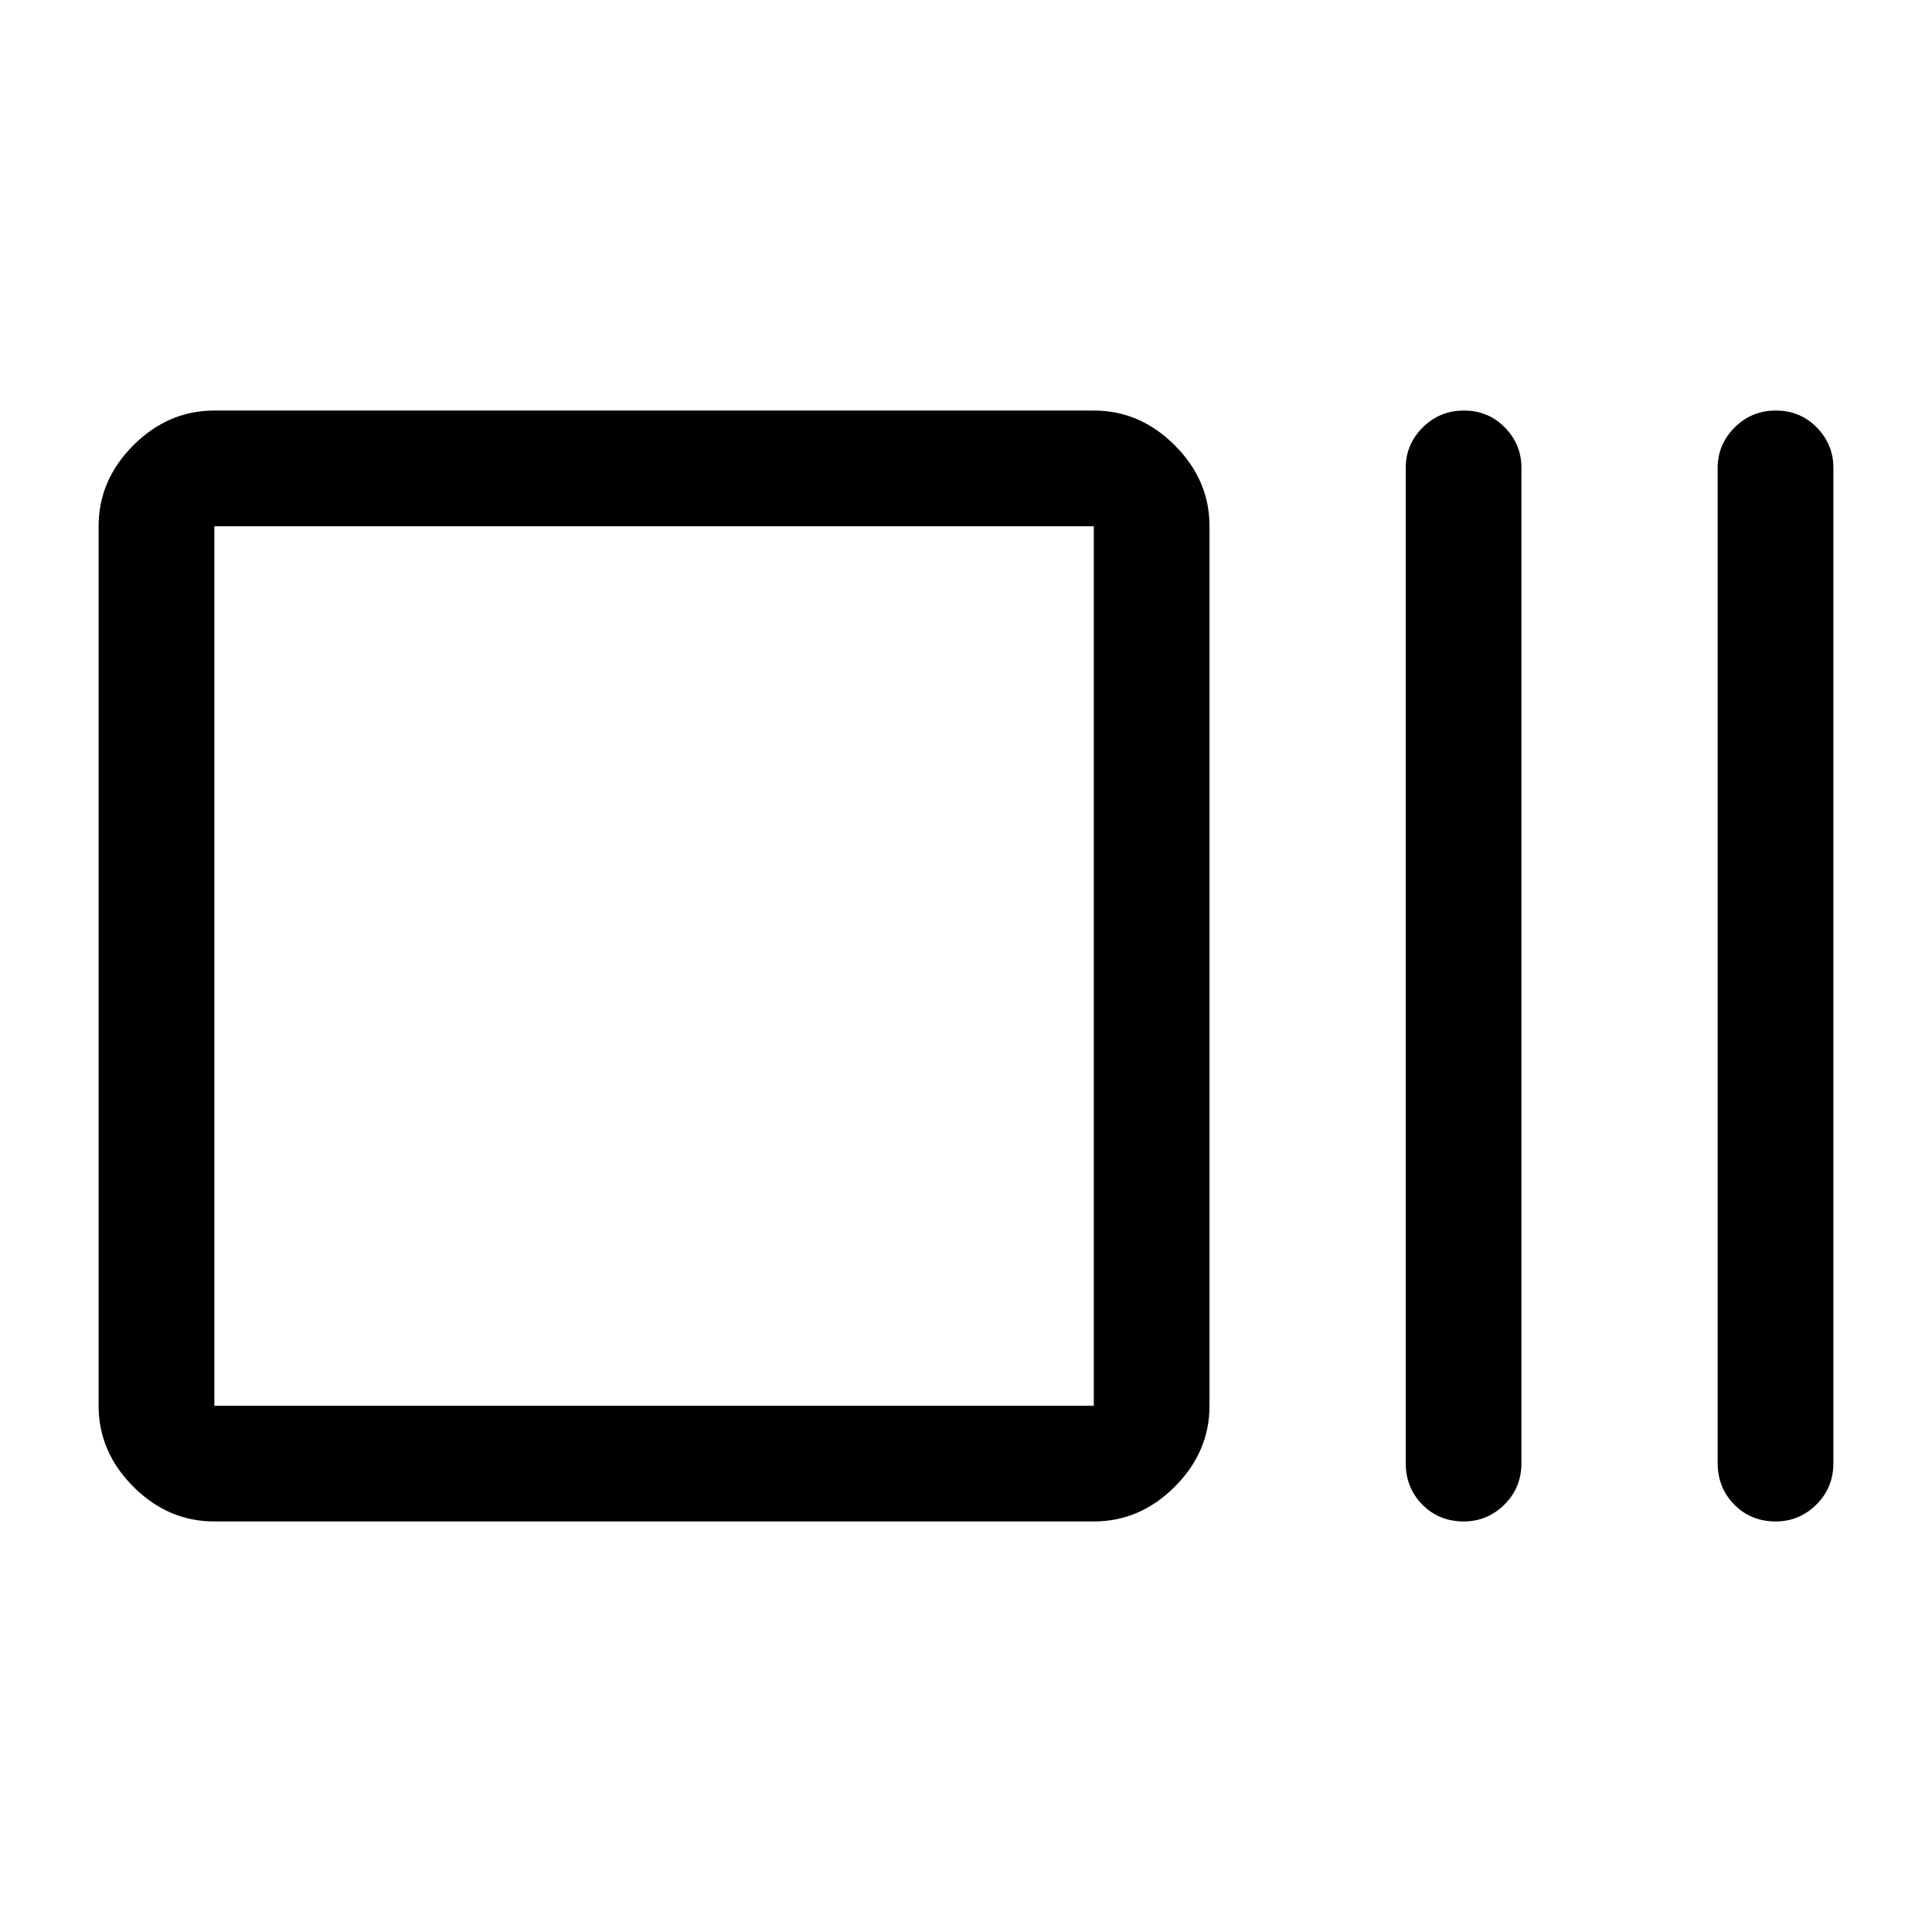 <svg xmlns="http://www.w3.org/2000/svg" height="48" viewBox="0 96 960 960" width="48"><path d="M106.5 852q-22.969 0-40.234-17.266Q49 817.469 49 794.5v-437q0-22.969 17.266-40.234Q83.53 300 106.5 300h437q22.969 0 40.234 17.266Q601 334.531 601 357.5v437q0 22.969-17.266 40.234Q566.469 852 543.5 852h-437Zm0-57.5h437v-437h-437v437ZM727.325 852q-12.325 0-20.575-8.375T698.5 823V328.5q0-11.675 8.425-20.088 8.426-8.412 20.5-8.412 12.075 0 20.325 8.412Q756 316.825 756 328.5V823q0 12.25-8.463 20.625T727.325 852Zm155 0q-12.325 0-20.575-8.375T853.5 823V328.5q0-11.675 8.425-20.088 8.426-8.412 20.5-8.412 12.075 0 20.325 8.412Q911 316.825 911 328.5V823q0 12.25-8.463 20.625T882.325 852ZM106.5 794.5v-437 437Z"/></svg>